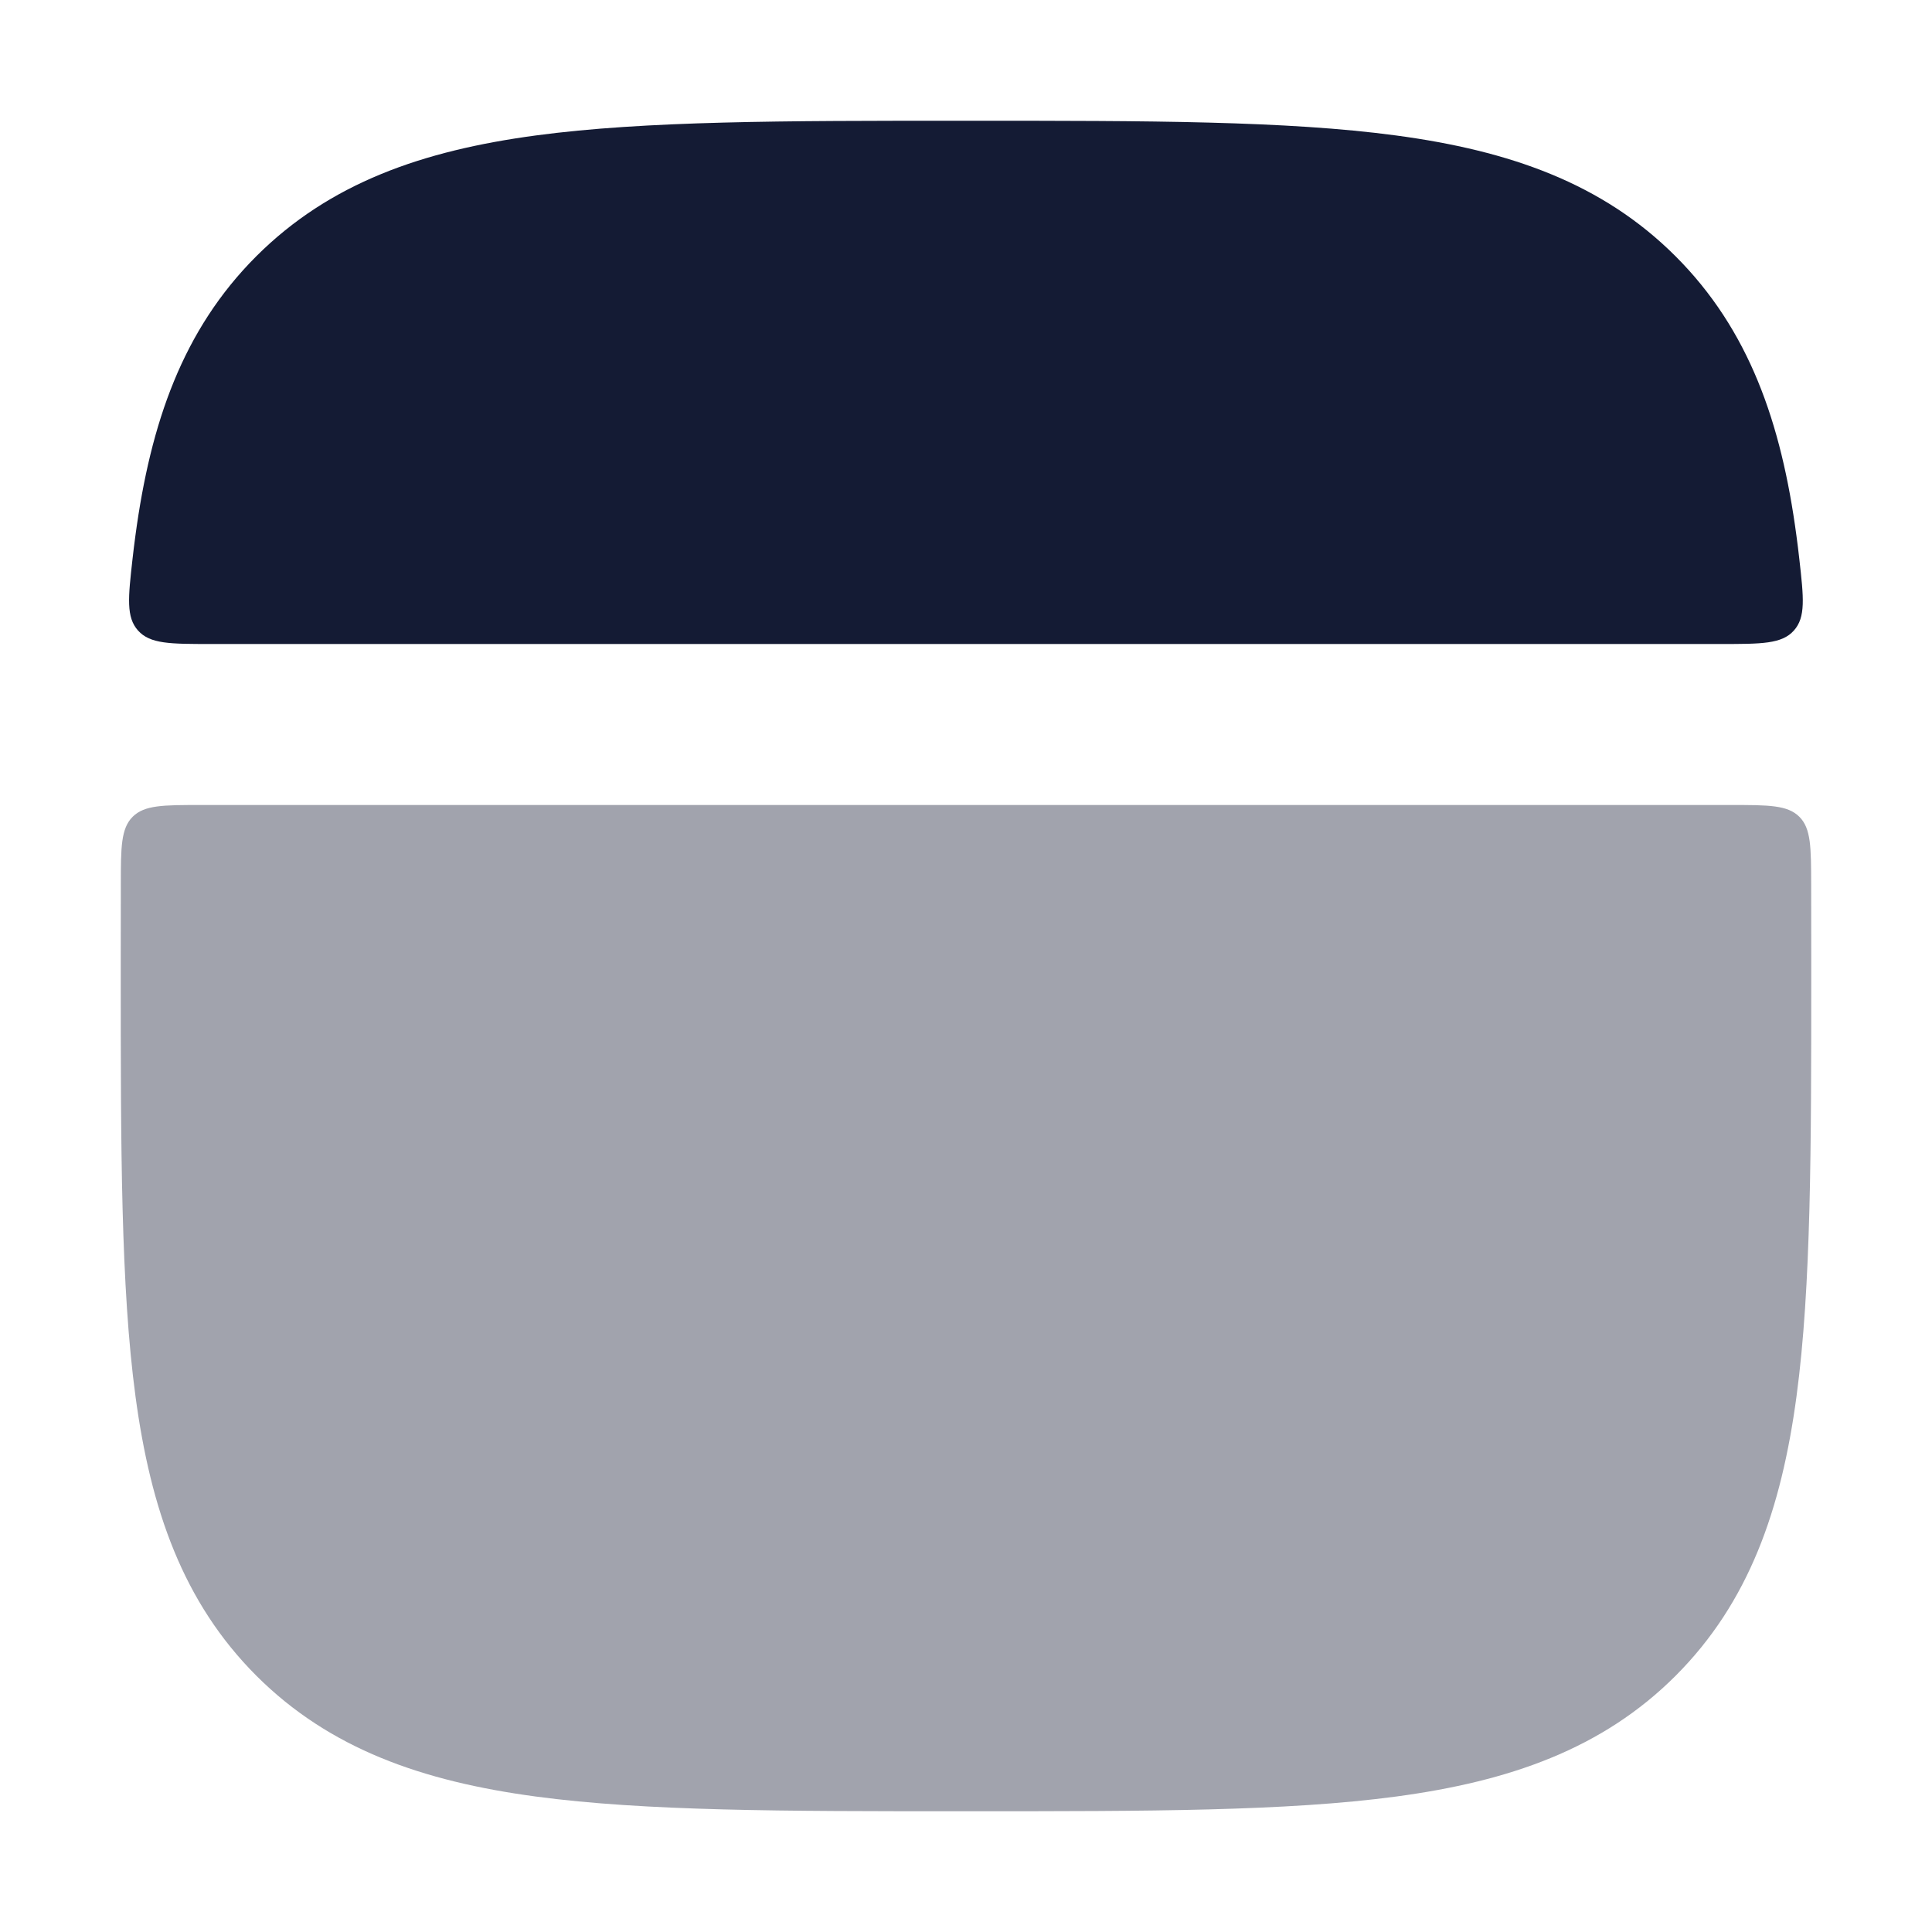 <svg width="24" height="24" viewBox="0 0 24 24" fill="none" xmlns="http://www.w3.org/2000/svg">
<path opacity="0.4" fill-rule="evenodd" clip-rule="evenodd" d="M1.5 11.925V12.074C1.5 14.25 1.5 15.985 1.683 17.345C1.872 18.75 2.272 19.903 3.184 20.816C4.097 21.728 5.25 22.128 6.655 22.317C8.015 22.5 9.75 22.5 11.925 22.5H12.075C14.25 22.5 15.985 22.5 17.345 22.317C18.75 22.128 19.904 21.728 20.816 20.816C21.728 19.903 22.128 18.75 22.317 17.345C22.5 15.985 22.5 14.25 22.5 12.074V11.925C22.5 11.604 22.5 11.293 22.499 10.991C22.498 10.525 22.498 10.292 22.352 10.146C22.205 10 21.971 10 21.504 10L2.496 10C2.029 10 1.795 10 1.648 10.146C1.502 10.292 1.501 10.525 1.501 10.991C1.5 11.293 1.5 11.604 1.5 11.925Z" fill="#141B34"/>
<path fill-rule="evenodd" clip-rule="evenodd" d="M1.646 6.946C1.592 7.426 1.566 7.667 1.715 7.833C1.864 8 2.115 8 2.618 8L21.38 8C21.883 8 22.135 8 22.284 7.833C22.433 7.667 22.406 7.426 22.352 6.946C22.341 6.847 22.329 6.75 22.316 6.655C22.128 5.25 21.727 4.096 20.815 3.184C19.903 2.272 18.749 1.872 17.344 1.683C15.984 1.5 14.25 1.5 12.074 1.5L11.925 1.5C9.749 1.5 8.014 1.5 6.654 1.683C5.249 1.872 4.096 2.272 3.183 3.184C2.271 4.096 1.871 5.25 1.682 6.655C1.669 6.75 1.657 6.847 1.646 6.946Z" fill="#141B34"/>
</svg>
